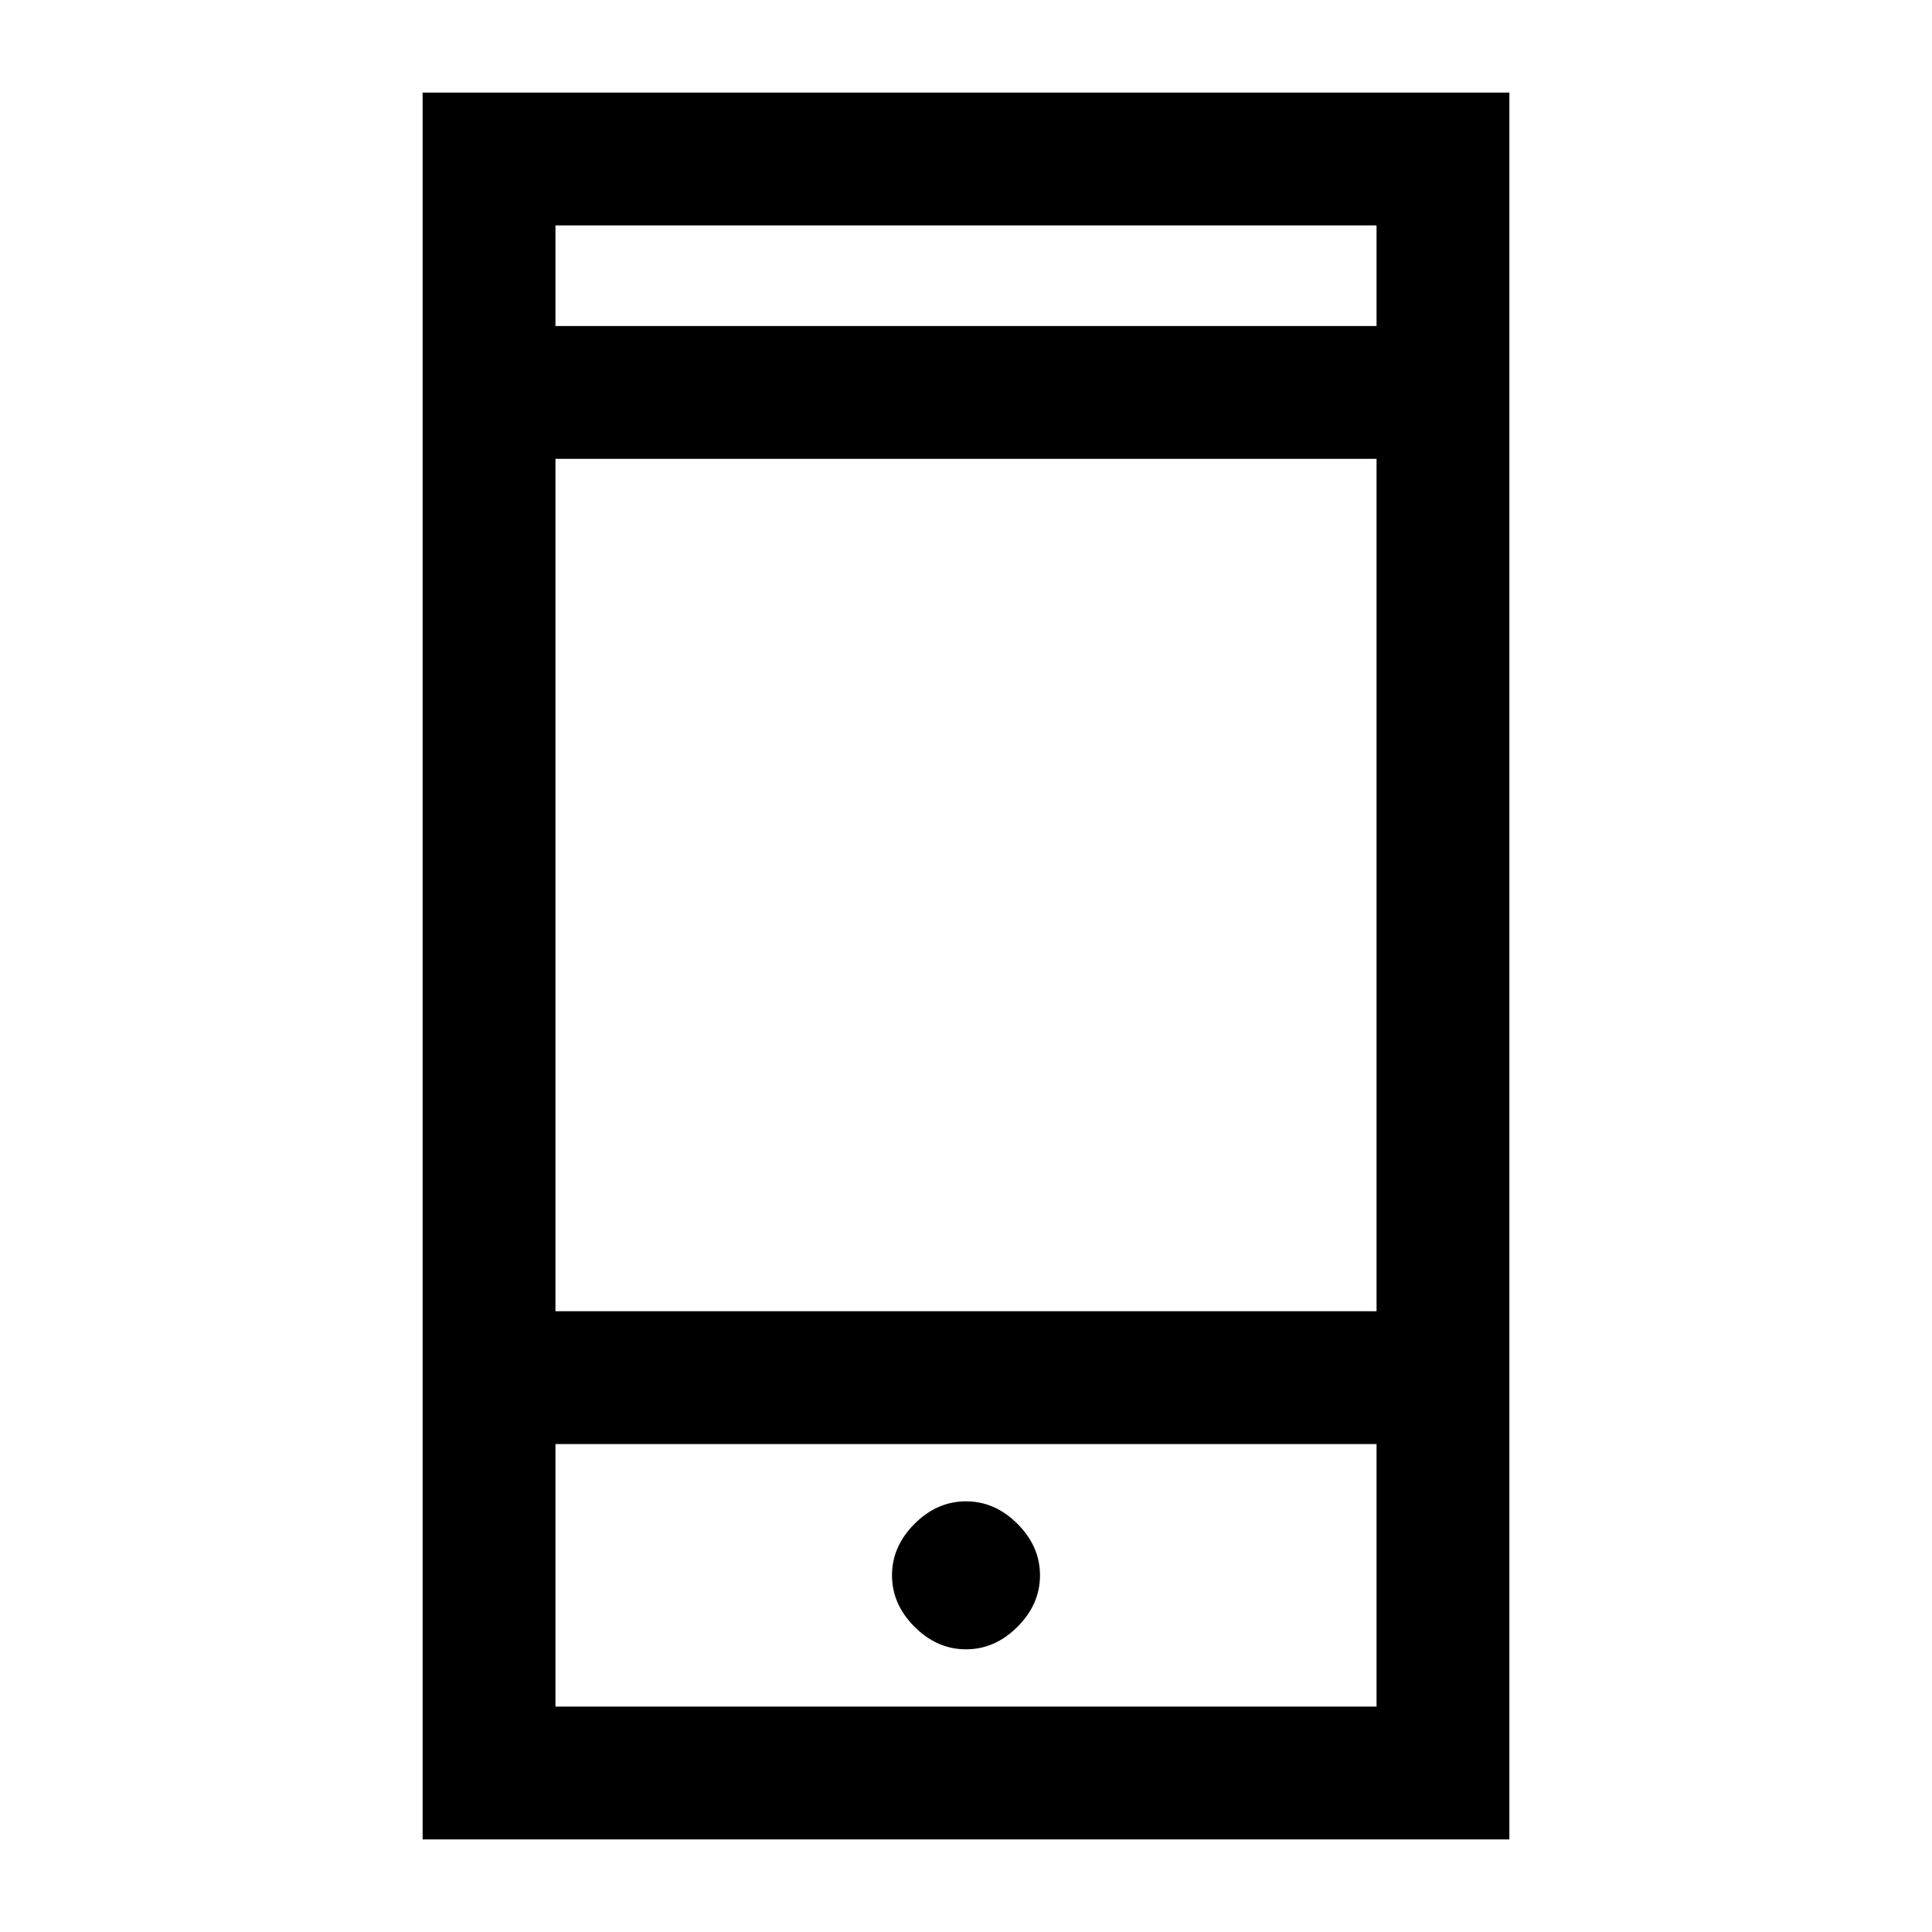 <svg xmlns="http://www.w3.org/2000/svg" height="24" viewBox="0 -960 960 960" width="24"><path d="M210-46v-868h540v868H210Zm66-196.46V-112h408v-130.46H276Zm204 102q14.38 0 25.58-11.19 11.19-11.2 11.19-25.58 0-14.39-11.19-25.58Q494.38-214 480-214q-14.38 0-25.58 11.19-11.19 11.19-11.19 25.58 0 14.38 11.19 25.58 11.2 11.19 25.58 11.19Zm-204-168h408V-732H276v423.54ZM276-798h408v-50H276v50Zm0 555.54V-112v-130.46ZM276-798v-50 50Z"/></svg>